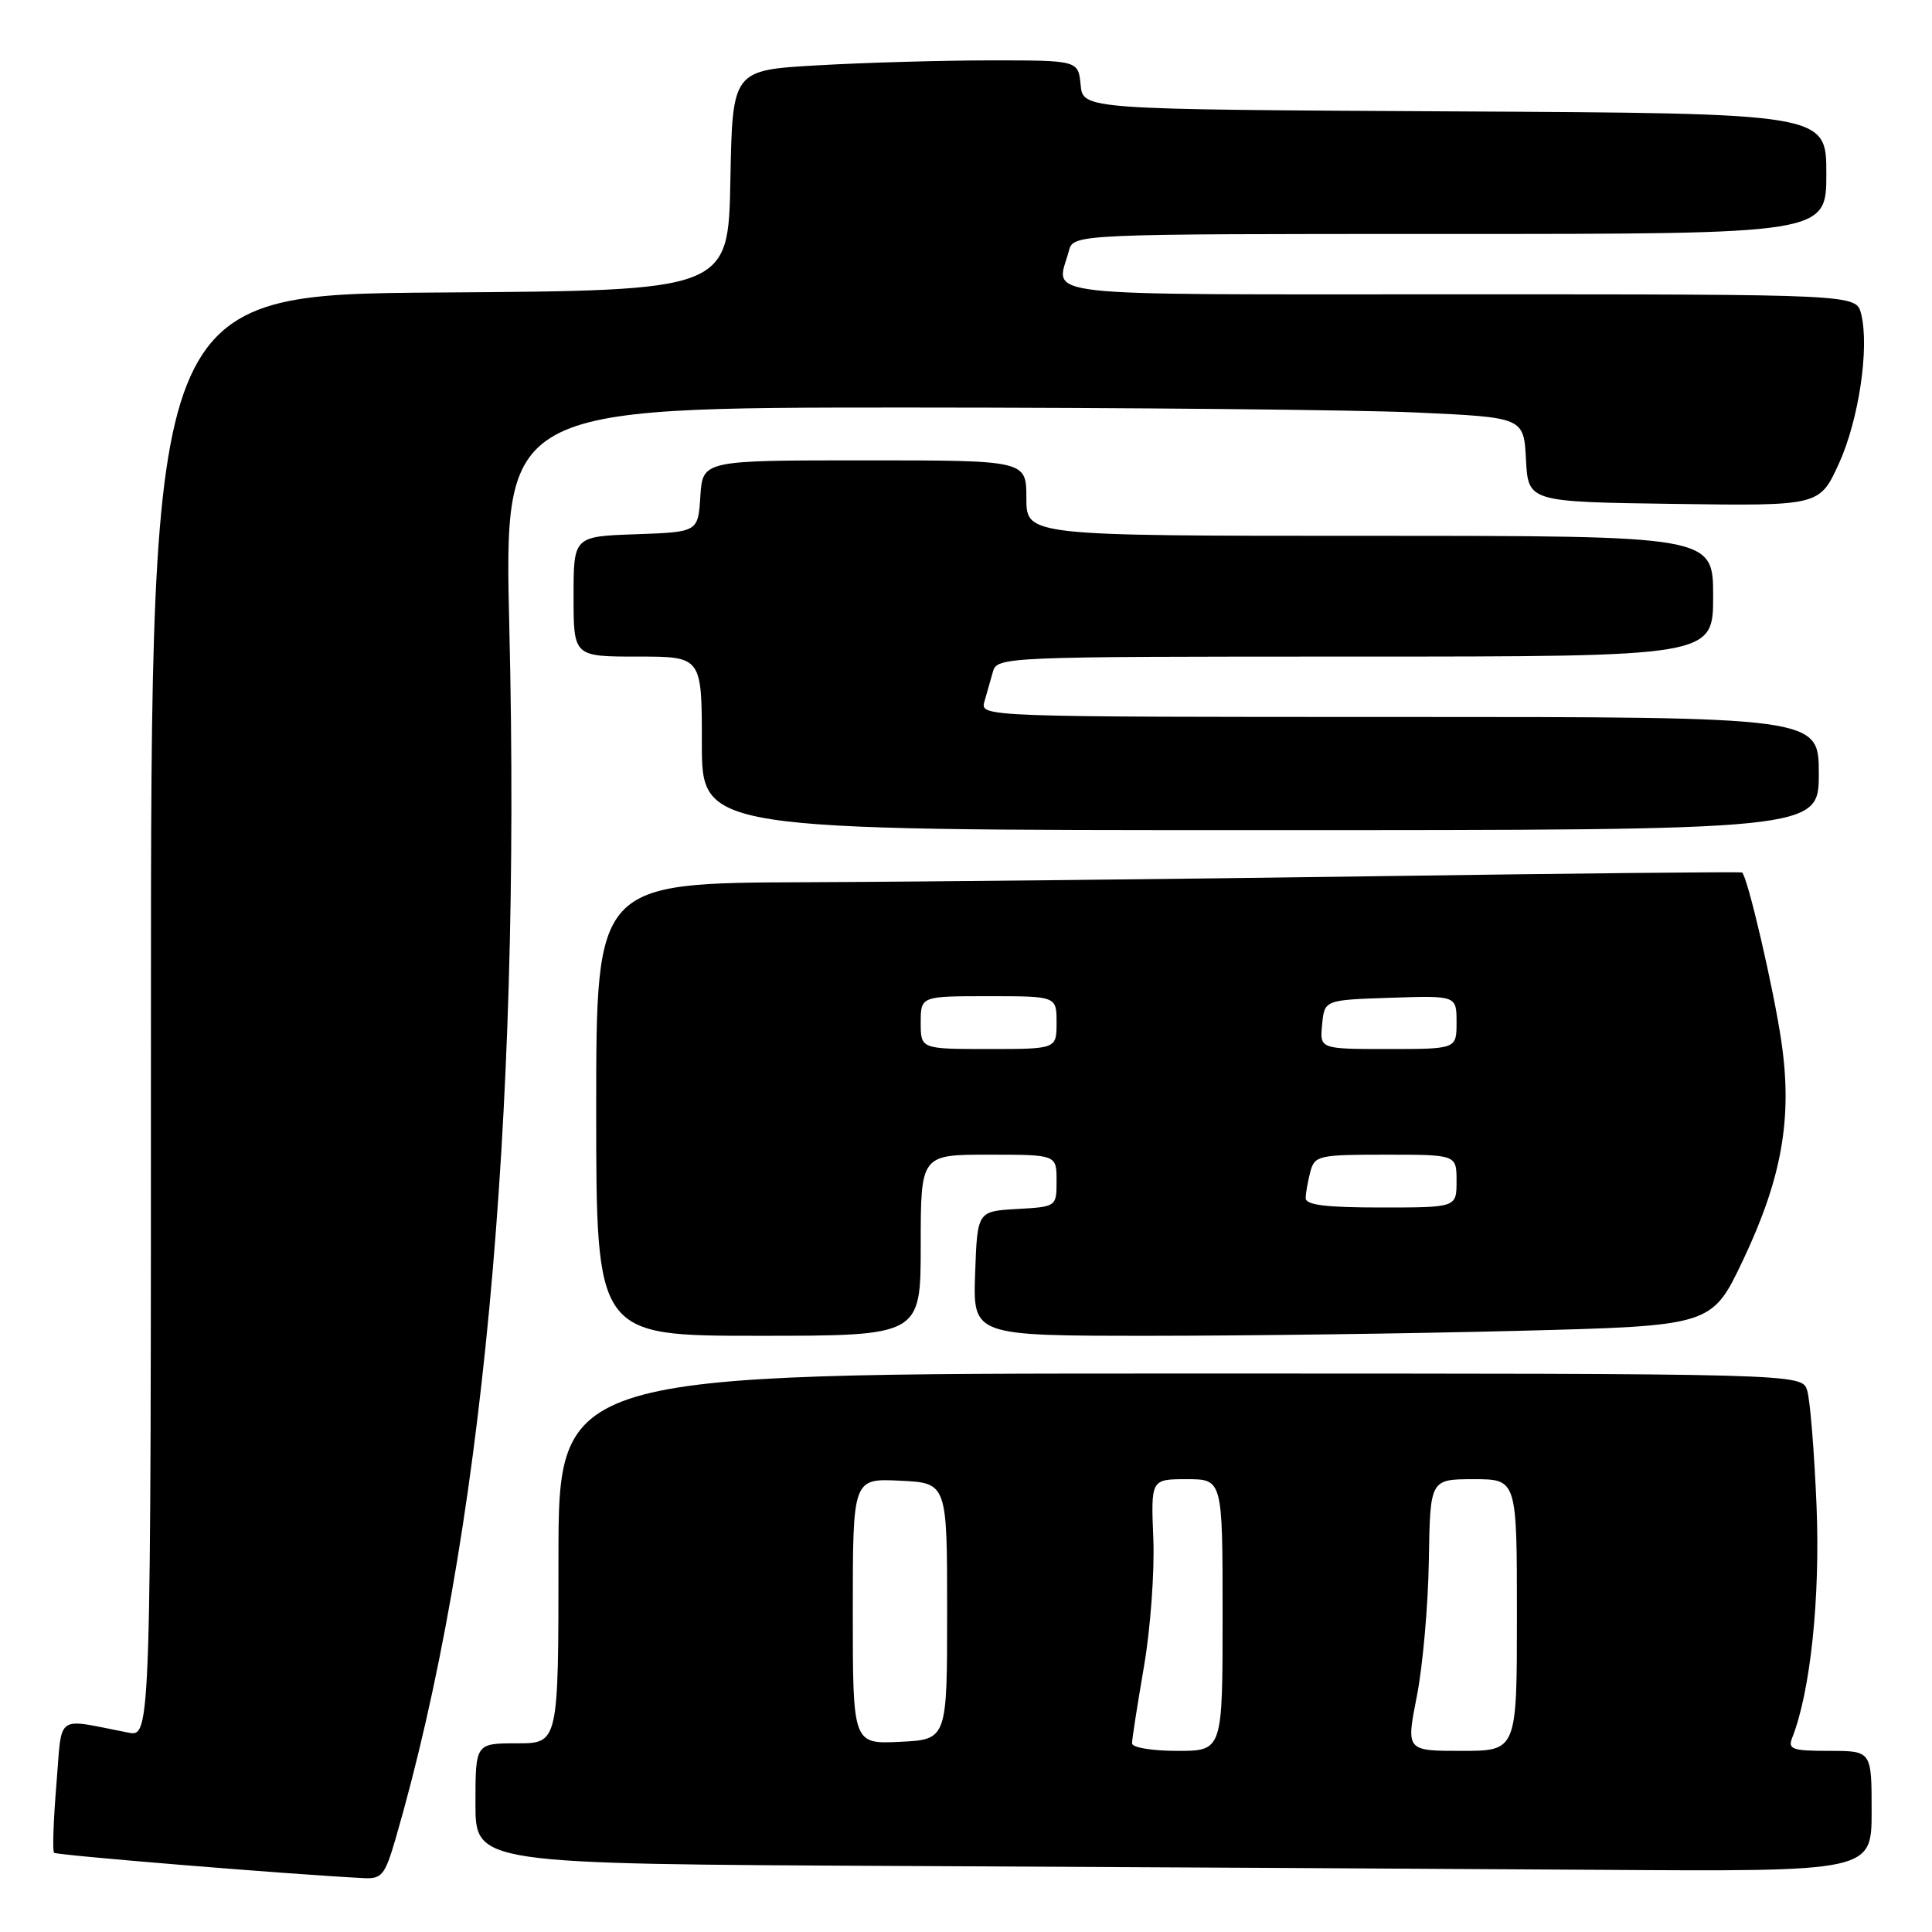 <?xml version="1.0" encoding="UTF-8" standalone="no"?>
<!DOCTYPE svg PUBLIC "-//W3C//DTD SVG 1.1//EN" "http://www.w3.org/Graphics/SVG/1.1/DTD/svg11.dtd" >
<svg xmlns="http://www.w3.org/2000/svg" xmlns:xlink="http://www.w3.org/1999/xlink" version="1.1" viewBox="0 0 256 256">
 <g >
 <path fill="currentColor"
d=" M 52.42 243.63 C 63.87 204.23 69.06 149.01 67.49 83.25 C 66.79 54.00 66.79 54.00 120.14 54.00 C 149.49 54.01 179.89 54.30 187.70 54.66 C 201.91 55.31 201.91 55.31 202.20 60.90 C 202.50 66.50 202.50 66.50 221.80 66.77 C 241.09 67.04 241.09 67.04 243.65 61.46 C 246.30 55.66 247.73 46.06 246.61 41.59 C 245.96 39.00 245.96 39.00 193.48 39.00 C 135.72 39.00 139.96 39.47 141.63 33.25 C 142.23 31.00 142.23 31.00 192.12 31.00 C 242.00 31.00 242.00 31.00 242.00 23.01 C 242.00 15.02 242.00 15.02 192.75 14.76 C 143.50 14.50 143.50 14.50 143.19 11.25 C 142.87 8.00 142.87 8.00 131.19 8.00 C 124.76 8.01 114.45 8.30 108.28 8.66 C 97.05 9.30 97.05 9.30 96.78 23.90 C 96.50 38.50 96.50 38.50 58.25 38.76 C 20.00 39.02 20.00 39.02 20.00 134.59 C 20.00 230.16 20.00 230.16 17.00 229.58 C 7.15 227.68 8.27 226.86 7.47 236.49 C 7.08 241.22 6.94 245.27 7.16 245.50 C 7.50 245.83 38.21 248.35 48.18 248.86 C 50.59 248.99 51.01 248.47 52.42 243.63 Z  M 248.00 240.00 C 248.00 232.00 248.00 232.00 242.39 232.00 C 237.46 232.00 236.87 231.79 237.48 230.25 C 239.90 224.12 241.20 211.70 240.70 199.50 C 240.40 192.35 239.85 185.49 239.46 184.25 C 238.77 182.00 238.77 182.00 156.38 182.00 C 74.00 182.00 74.00 182.00 74.00 206.50 C 74.00 231.00 74.00 231.00 68.50 231.00 C 63.00 231.00 63.00 231.00 63.00 238.99 C 63.00 246.98 63.00 246.98 119.25 247.25 C 150.19 247.40 191.81 247.63 211.75 247.76 C 248.00 248.00 248.00 248.00 248.00 240.00 Z  M 122.00 165.00 C 122.00 153.00 122.00 153.00 131.00 153.00 C 140.00 153.00 140.00 153.00 140.00 156.45 C 140.00 159.90 140.00 159.90 134.75 160.20 C 129.50 160.50 129.50 160.50 129.21 168.75 C 128.92 177.00 128.92 177.00 152.30 177.00 C 165.16 177.00 187.18 176.70 201.25 176.34 C 226.82 175.68 226.82 175.68 230.94 167.02 C 236.12 156.10 237.53 148.14 236.04 138.00 C 235.01 130.95 231.54 116.07 230.83 115.61 C 230.65 115.50 208.90 115.72 182.50 116.10 C 156.10 116.48 122.01 116.84 106.75 116.90 C 79.00 117.00 79.00 117.00 79.00 147.00 C 79.00 177.00 79.00 177.00 100.50 177.00 C 122.00 177.00 122.00 177.00 122.00 165.00 Z  M 241.00 102.50 C 241.00 95.00 241.00 95.00 185.43 95.00 C 130.34 95.00 129.87 94.98 130.43 93.00 C 130.74 91.90 131.26 90.10 131.57 89.00 C 132.12 87.04 132.99 87.00 179.57 87.00 C 227.00 87.00 227.00 87.00 227.00 79.00 C 227.00 71.00 227.00 71.00 181.50 71.00 C 136.00 71.00 136.00 71.00 136.00 66.00 C 136.00 61.00 136.00 61.00 114.55 61.00 C 93.11 61.00 93.11 61.00 92.80 65.75 C 92.50 70.50 92.50 70.50 84.25 70.79 C 76.00 71.08 76.00 71.08 76.00 79.04 C 76.00 87.00 76.00 87.00 84.50 87.00 C 93.00 87.00 93.00 87.00 93.00 98.50 C 93.00 110.00 93.00 110.00 167.00 110.00 C 241.00 110.00 241.00 110.00 241.00 102.50 Z  M 150.00 231.00 C 150.00 230.45 150.71 225.90 151.57 220.89 C 152.44 215.88 153.00 208.22 152.82 203.89 C 152.50 196.00 152.50 196.00 157.25 196.00 C 162.00 196.00 162.00 196.00 162.00 214.00 C 162.00 232.00 162.00 232.00 156.00 232.00 C 152.67 232.00 150.00 231.56 150.00 231.00 Z  M 187.74 224.75 C 188.53 220.76 189.24 212.66 189.33 206.75 C 189.50 196.01 189.50 196.01 195.25 196.00 C 201.00 196.00 201.00 196.00 201.00 214.00 C 201.00 232.00 201.00 232.00 193.65 232.00 C 186.31 232.00 186.31 232.00 187.74 224.75 Z  M 113.00 213.50 C 113.00 195.90 113.00 195.90 119.25 196.20 C 125.50 196.50 125.50 196.50 125.50 213.50 C 125.50 230.50 125.50 230.50 119.25 230.80 C 113.00 231.10 113.00 231.10 113.00 213.50 Z  M 173.01 158.75 C 173.02 158.06 173.30 156.49 173.63 155.25 C 174.20 153.12 174.73 153.00 183.62 153.00 C 193.00 153.00 193.00 153.00 193.00 156.50 C 193.00 160.00 193.00 160.00 183.00 160.00 C 175.66 160.00 173.00 159.67 173.01 158.75 Z  M 122.00 135.50 C 122.00 132.00 122.00 132.00 131.00 132.00 C 140.00 132.00 140.00 132.00 140.00 135.50 C 140.00 139.00 140.00 139.00 131.00 139.00 C 122.00 139.00 122.00 139.00 122.00 135.50 Z  M 175.19 135.75 C 175.50 132.50 175.50 132.50 184.25 132.21 C 193.00 131.92 193.00 131.92 193.00 135.46 C 193.00 139.00 193.00 139.00 183.94 139.00 C 174.87 139.00 174.87 139.00 175.19 135.75 Z "/>
</g>
</svg>